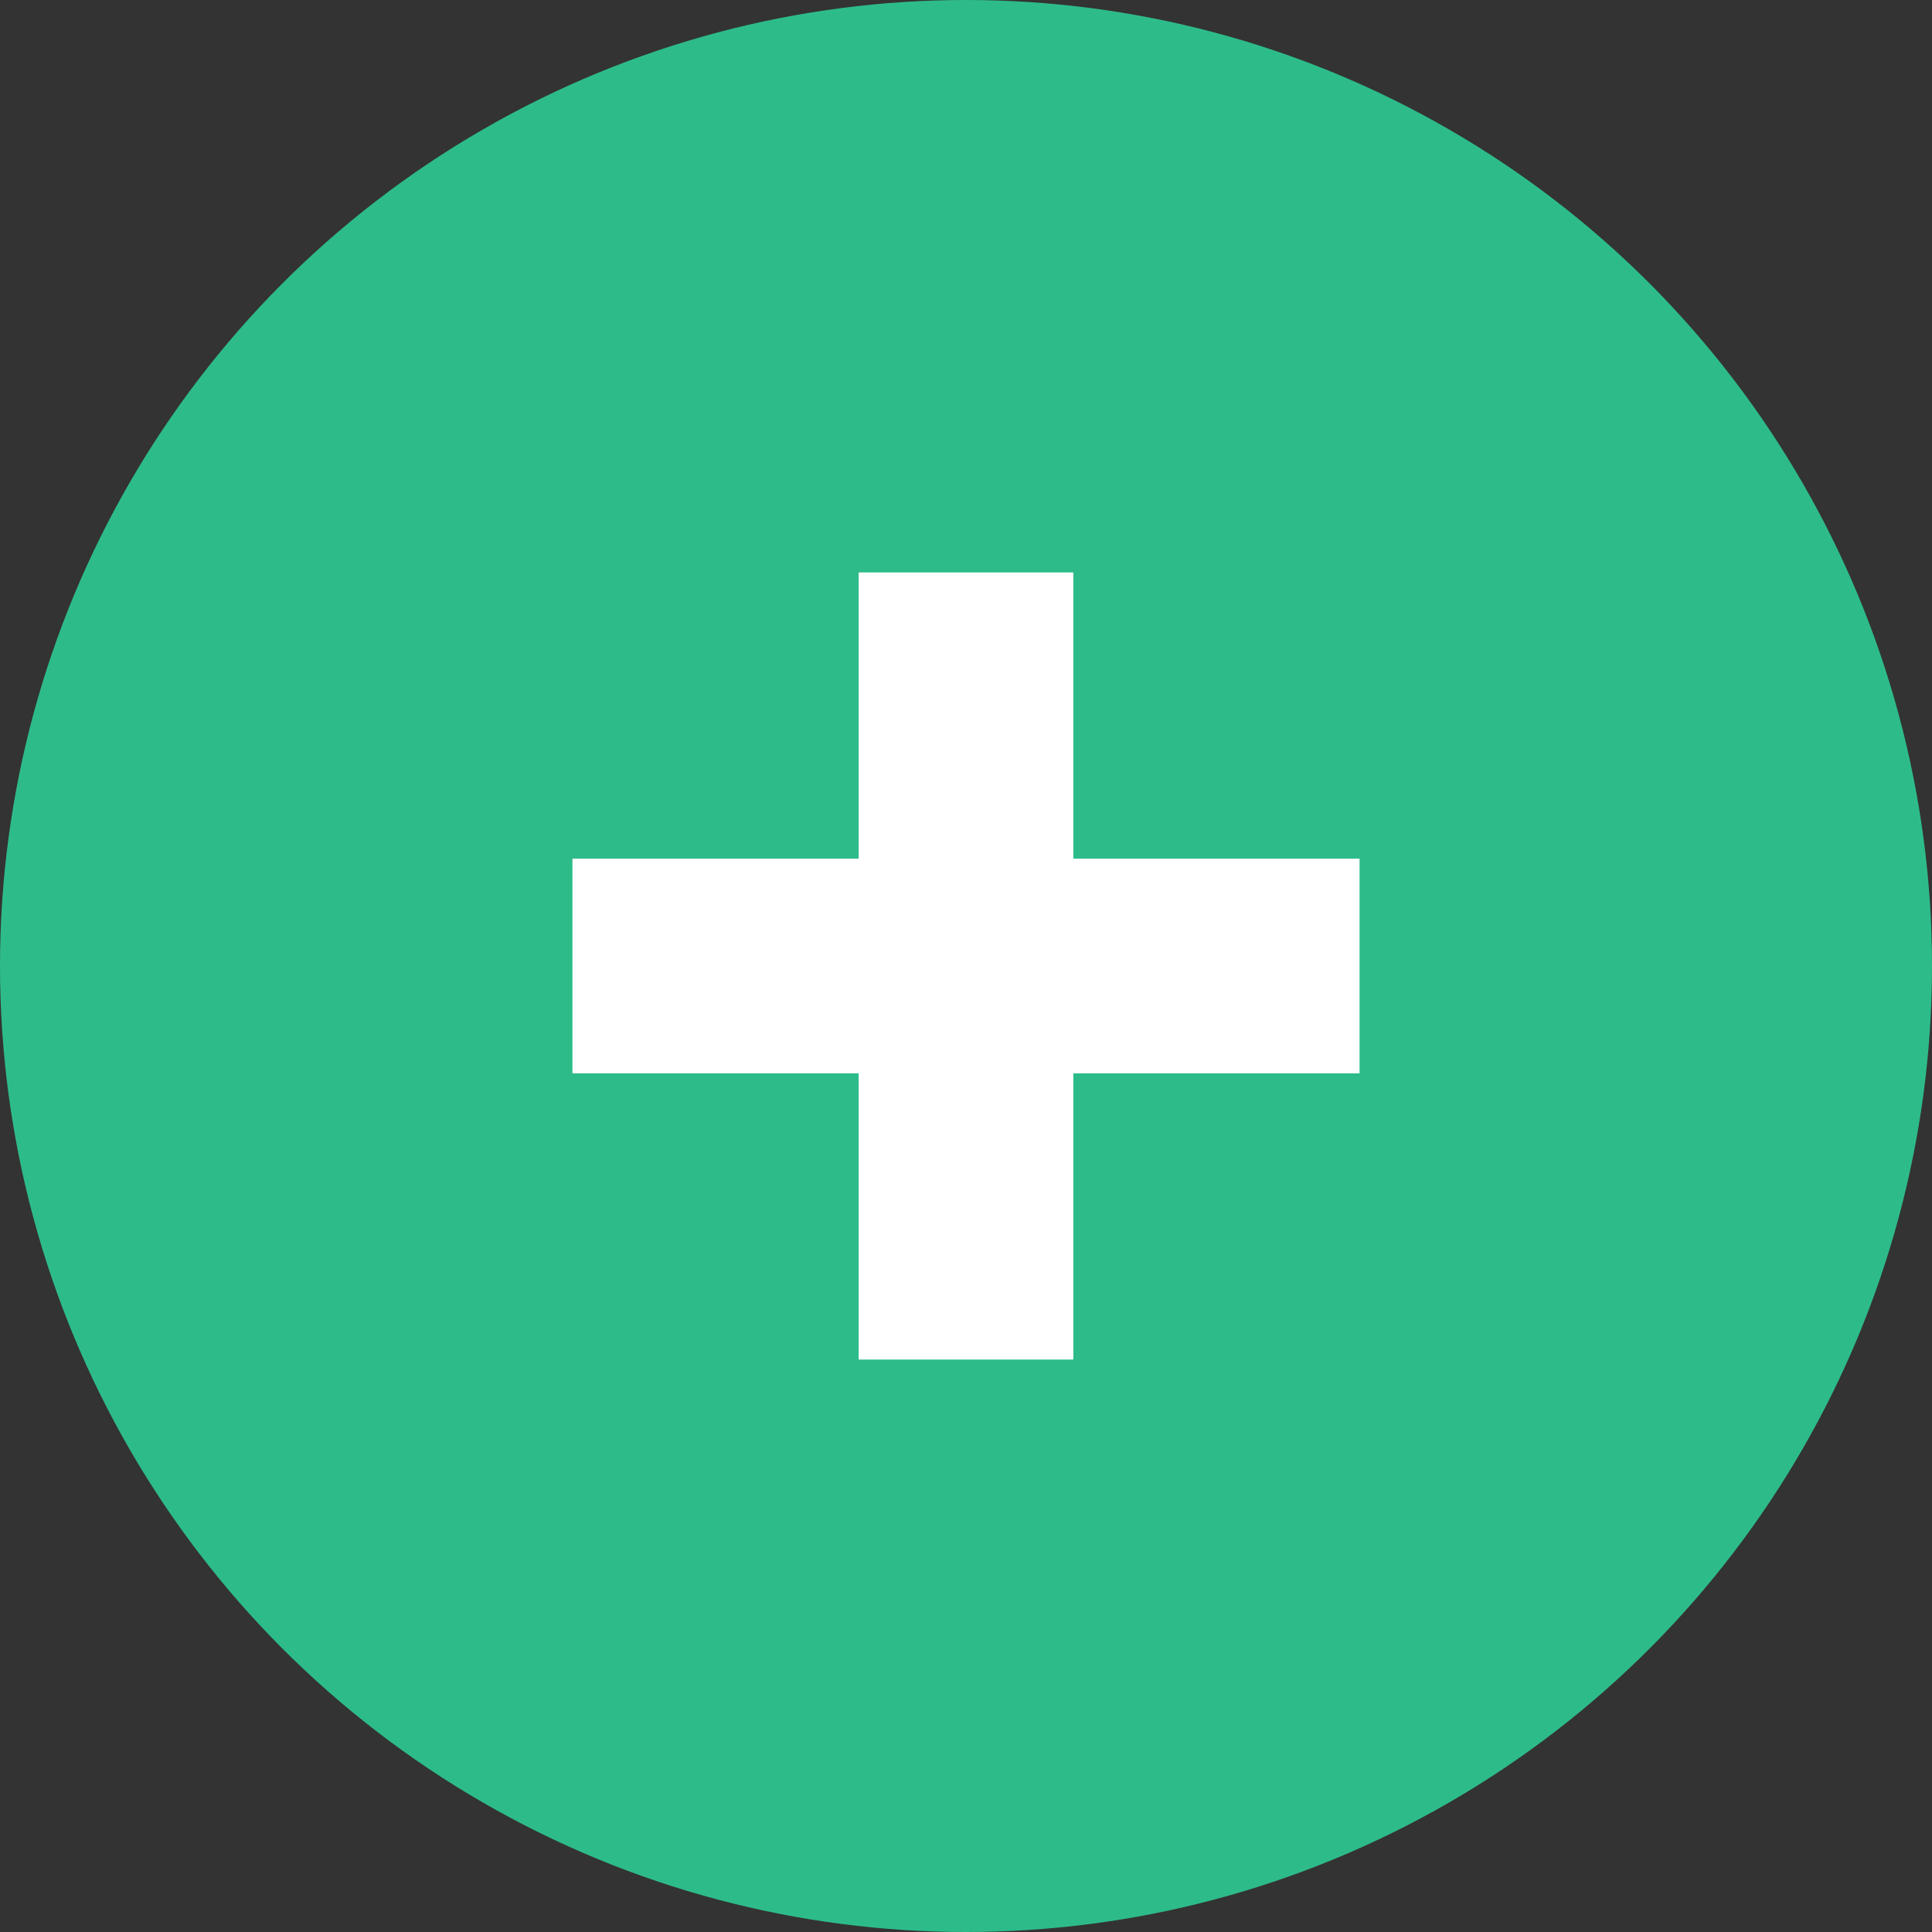 <svg width="27" height="27" viewBox="0 0 27 27" fill="none" xmlns="http://www.w3.org/2000/svg">
<rect x="0" y="0" width="27" height="27" fill="#333333" stroke="none"/>
<circle cx="13.5" cy="13.5" r="13.5" fill="#2DBC89"/>
<rect x="12" y="8" width="3" height="11" fill="white"/>
<rect x="19" y="12" width="3" height="11" transform="rotate(90 19 12)" fill="white"/>
</svg>
